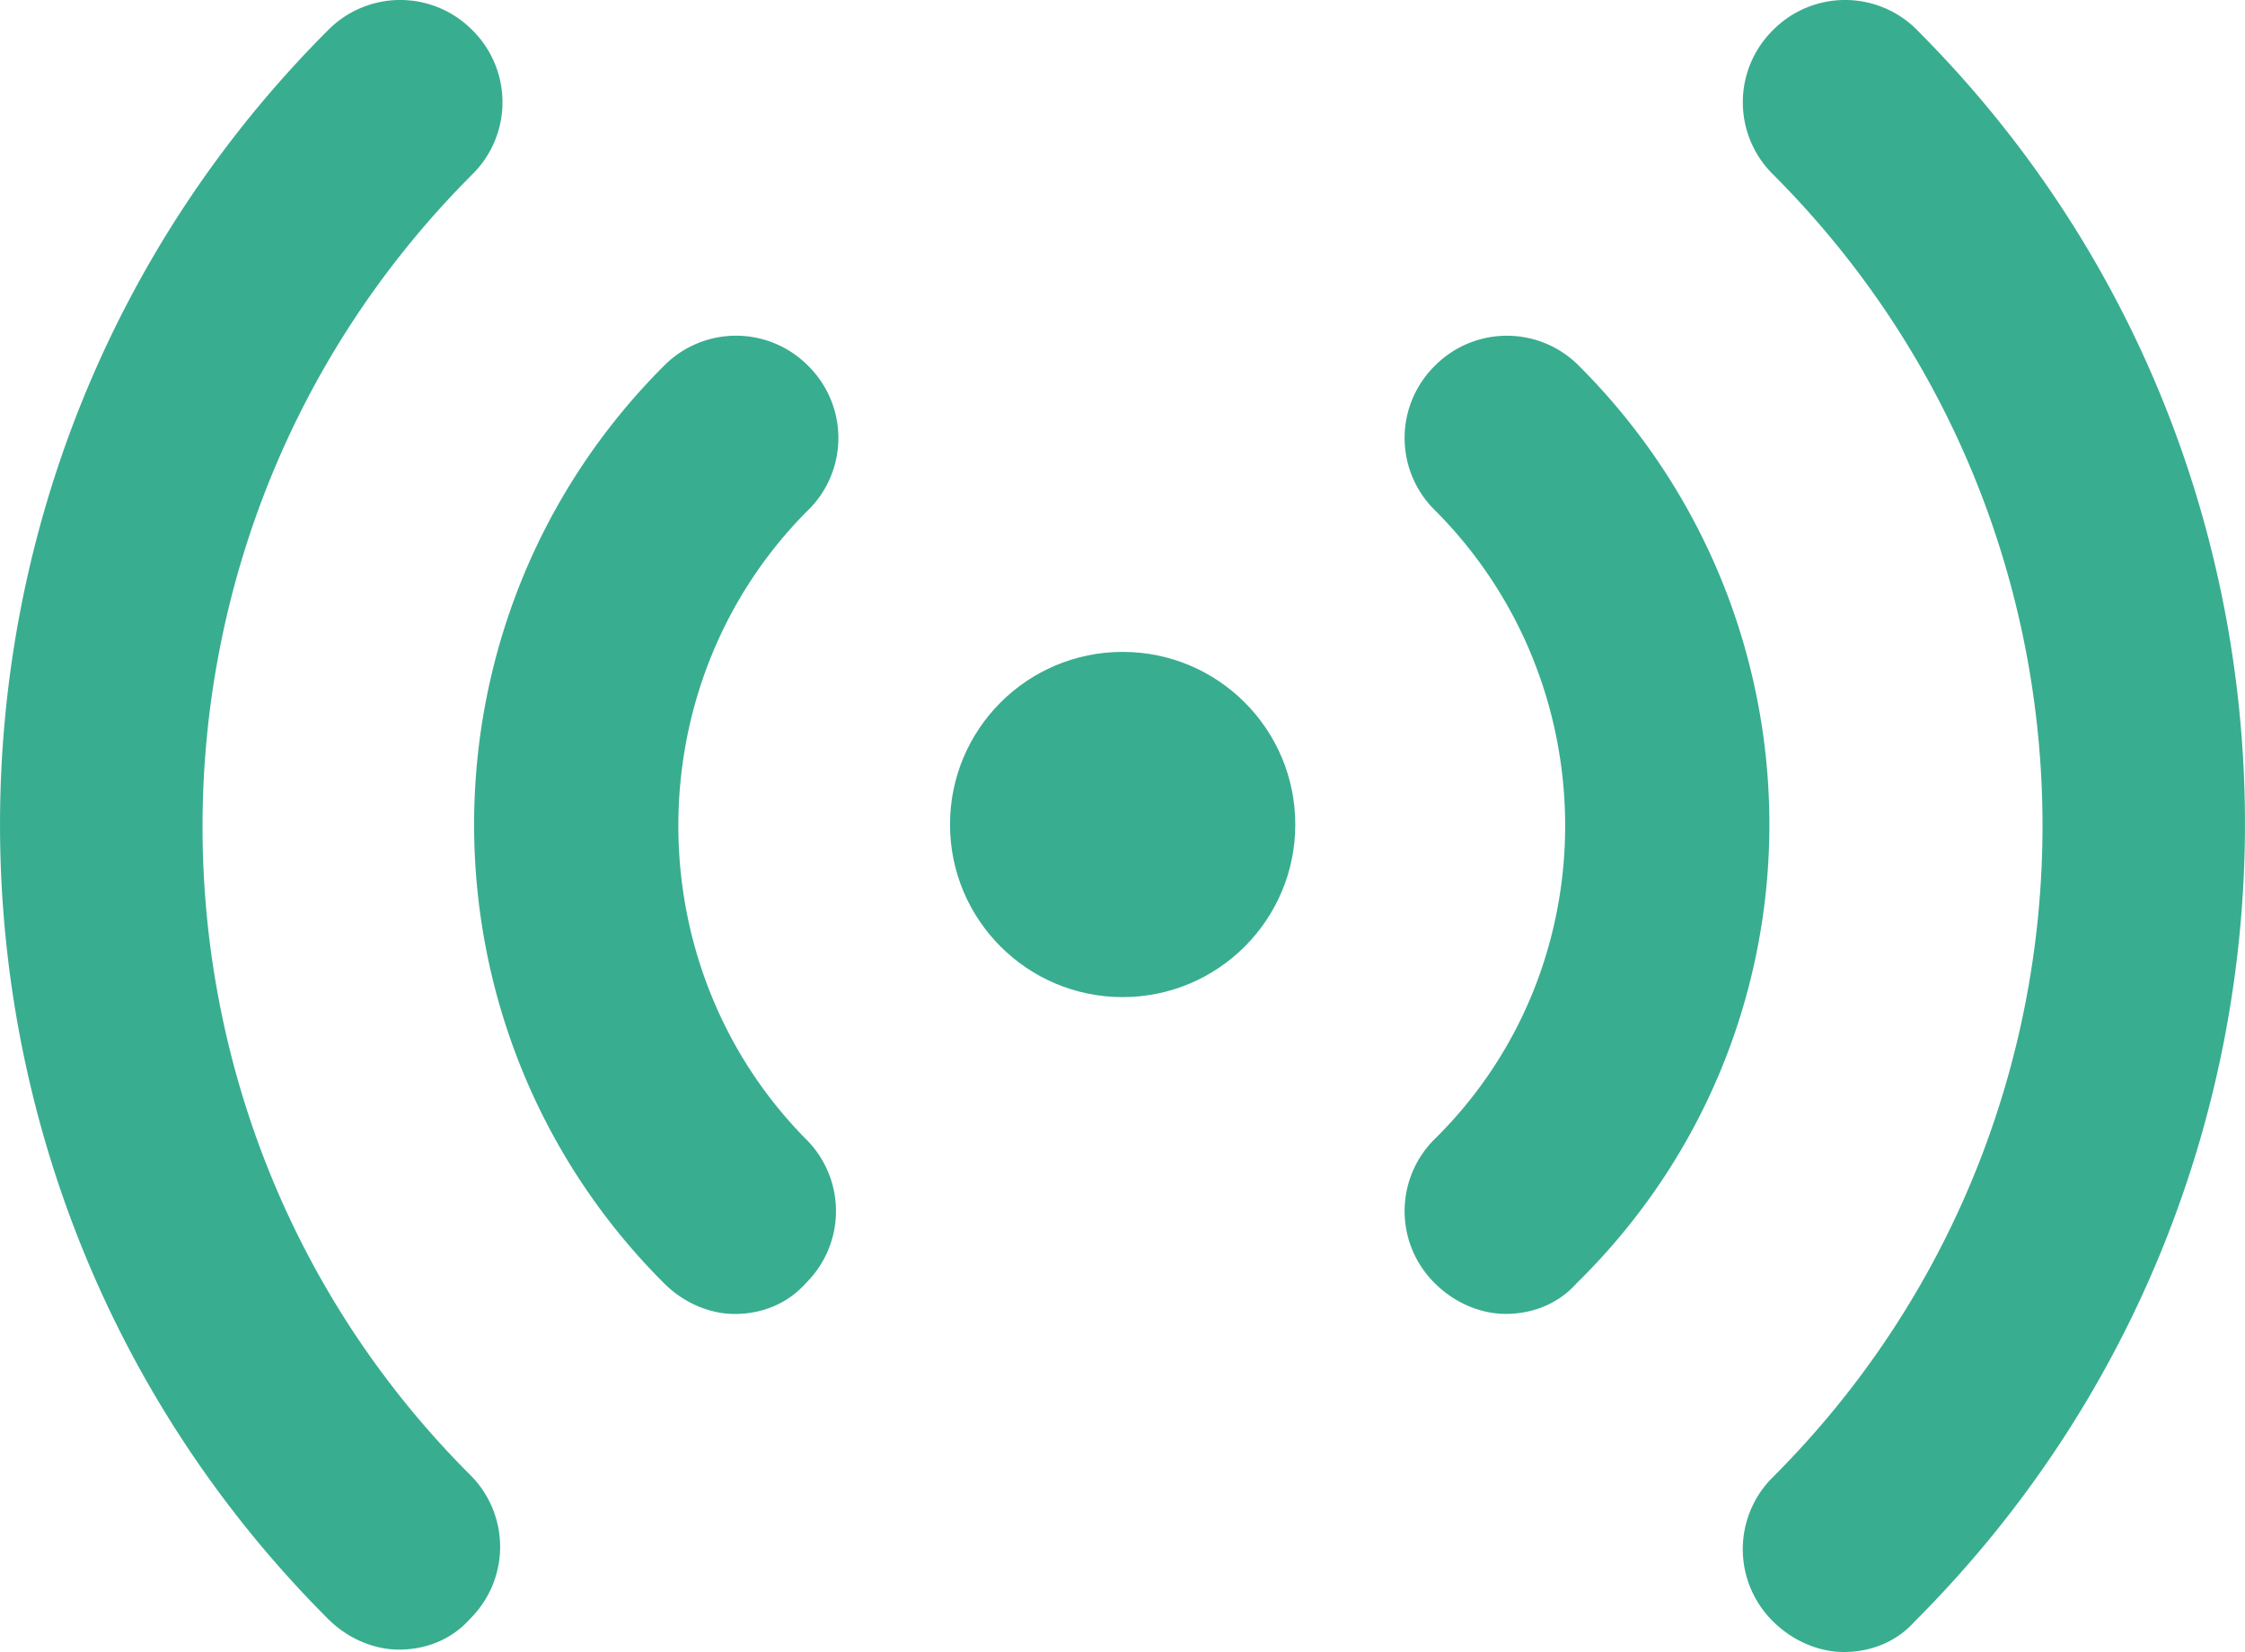 <svg width="30" height="22.08" viewBox="0 0 30 22.08" xmlns="http://www.w3.org/2000/svg">
    <g fill="#39AD90" fill-rule="nonzero">
        <path d="M25.62.403a1.354 1.354 0 0 0-1.928 0 1.354 1.354 0 0 0 0 1.927c4.803 4.804 4.803 12.609 0 17.412a1.354 1.354 0 0 0 0 1.928c.253.252.6.41.948.41.347 0 .695-.126.948-.41 5.877-5.878 5.877-15.421.031-21.267z"/>
        <path d="M21.1 4.89a1.354 1.354 0 0 0-1.927 0 1.354 1.354 0 0 0 0 1.928c2.307 2.306 2.339 6.098 0 8.405a1.354 1.354 0 0 0 0 1.928c.253.253.6.41.948.41s.695-.126.948-.41c3.444-3.381 3.413-8.88.032-12.26zM6.312 2.33a1.354 1.354 0 0 0 0-1.927 1.354 1.354 0 0 0-1.928 0c-5.845 5.846-5.845 15.389 0 21.235.253.253.6.41.948.41s.696-.126.948-.41a1.354 1.354 0 0 0 0-1.928C1.51 14.94 1.51 7.134 6.312 2.33z"/>
        <path d="M10.8 6.818a1.354 1.354 0 0 0 0-1.928 1.354 1.354 0 0 0-1.928 0c-3.382 3.381-3.382 8.88 0 12.26.252.254.6.412.948.412.347 0 .695-.127.948-.411a1.354 1.354 0 0 0 0-1.928c-2.276-2.307-2.276-6.099.031-8.405z"/>
        <circle cx="15.002" cy="11.02" r="2.307"/>
    </g>
</svg>
